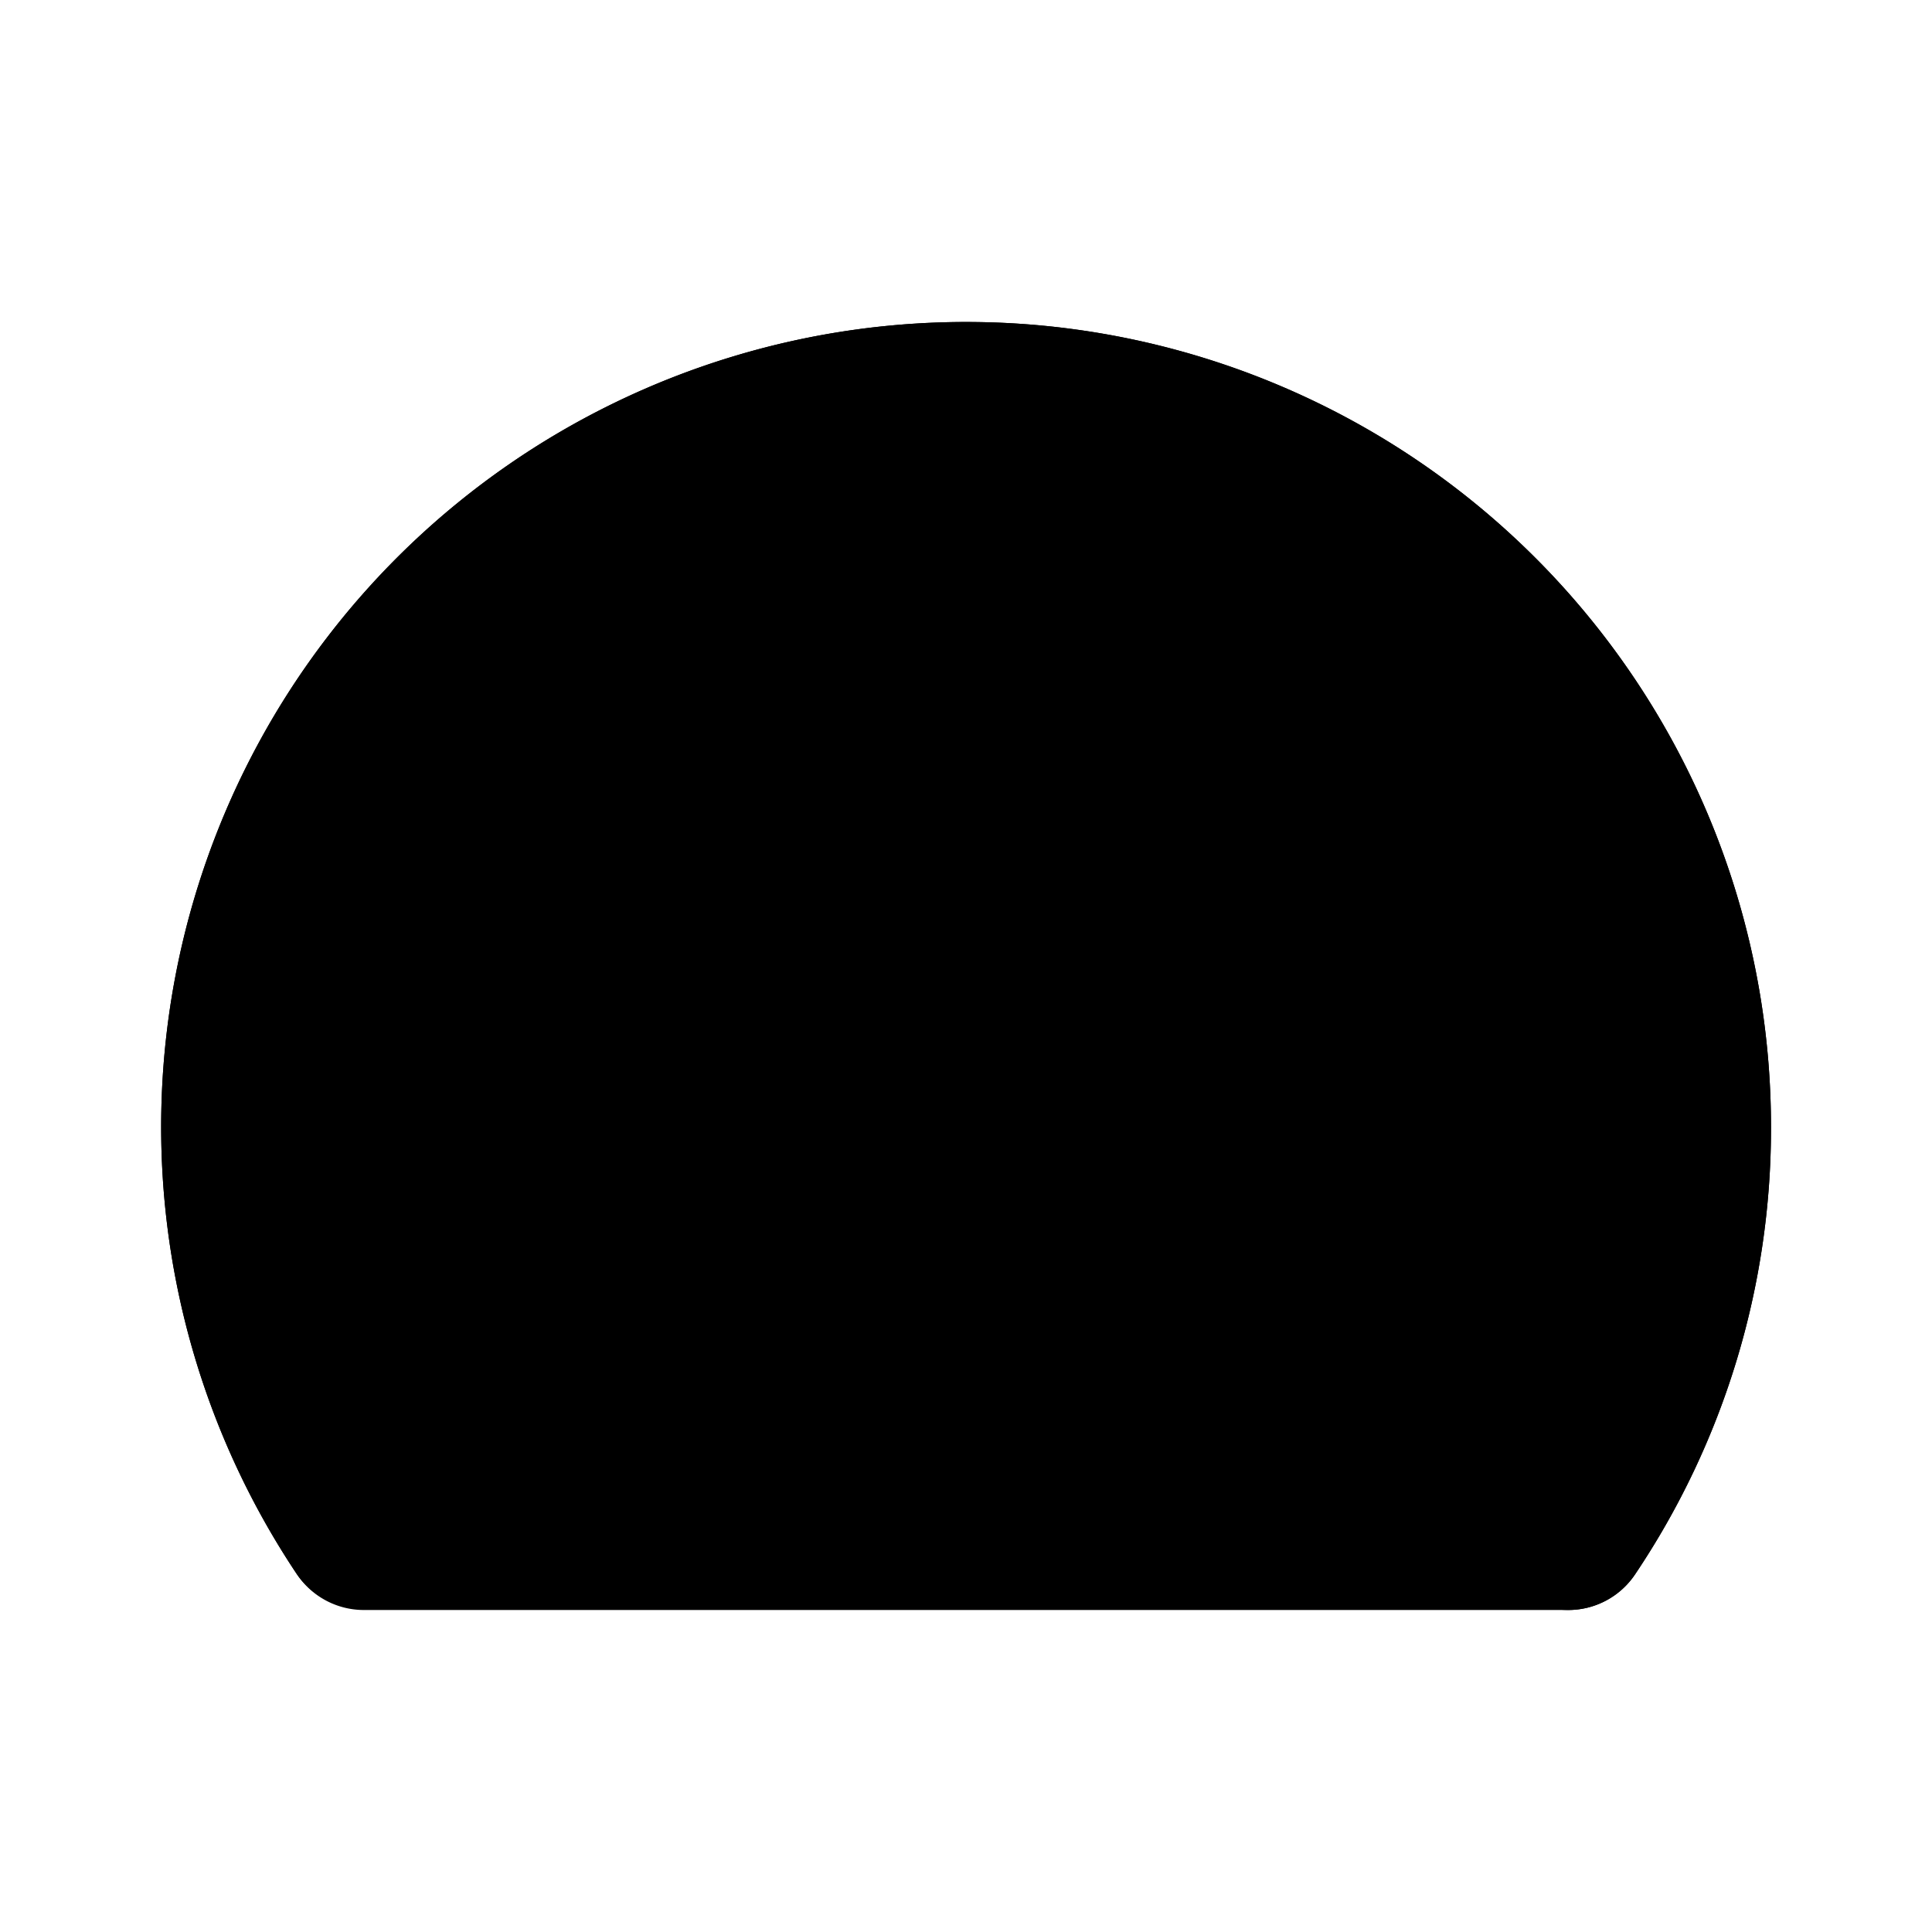 <svg xmlns="http://www.w3.org/2000/svg" width="24" height="24" viewBox="0 0 24 24">
    <path class="pr-icon-tertiary" d="M19.48,20H4.52a1,1,0,0,1-.83-.442A9.999,9.999,0,1,1,22,14a9.932,9.932,0,0,1-1.689,5.558A1,1,0,0,1,19.48,20Z"></path>
    <path class="pr-icon-primary" d="M19.479,20a1,1,0,0,1-.829-1.558,8,8,0,1,0-13.301,0,1,1,0,0,1-1.66,1.115A9.999,9.999,0,1,1,22,14a9.932,9.932,0,0,1-1.689,5.558A.998.998,0,0,1,19.479,20Z"></path>
    <path class="pr-icon-primary" d="M10,18a1,1,0,0,1-.707-1.707l6-6A1.0 1,0,0,1,16.707,11.707l-6,6A.997.997,0,0,1,10,18Z"></path>
    <circle cx="12" cy="15" r="2" class="pr-icon-primary"></circle>
</svg>
